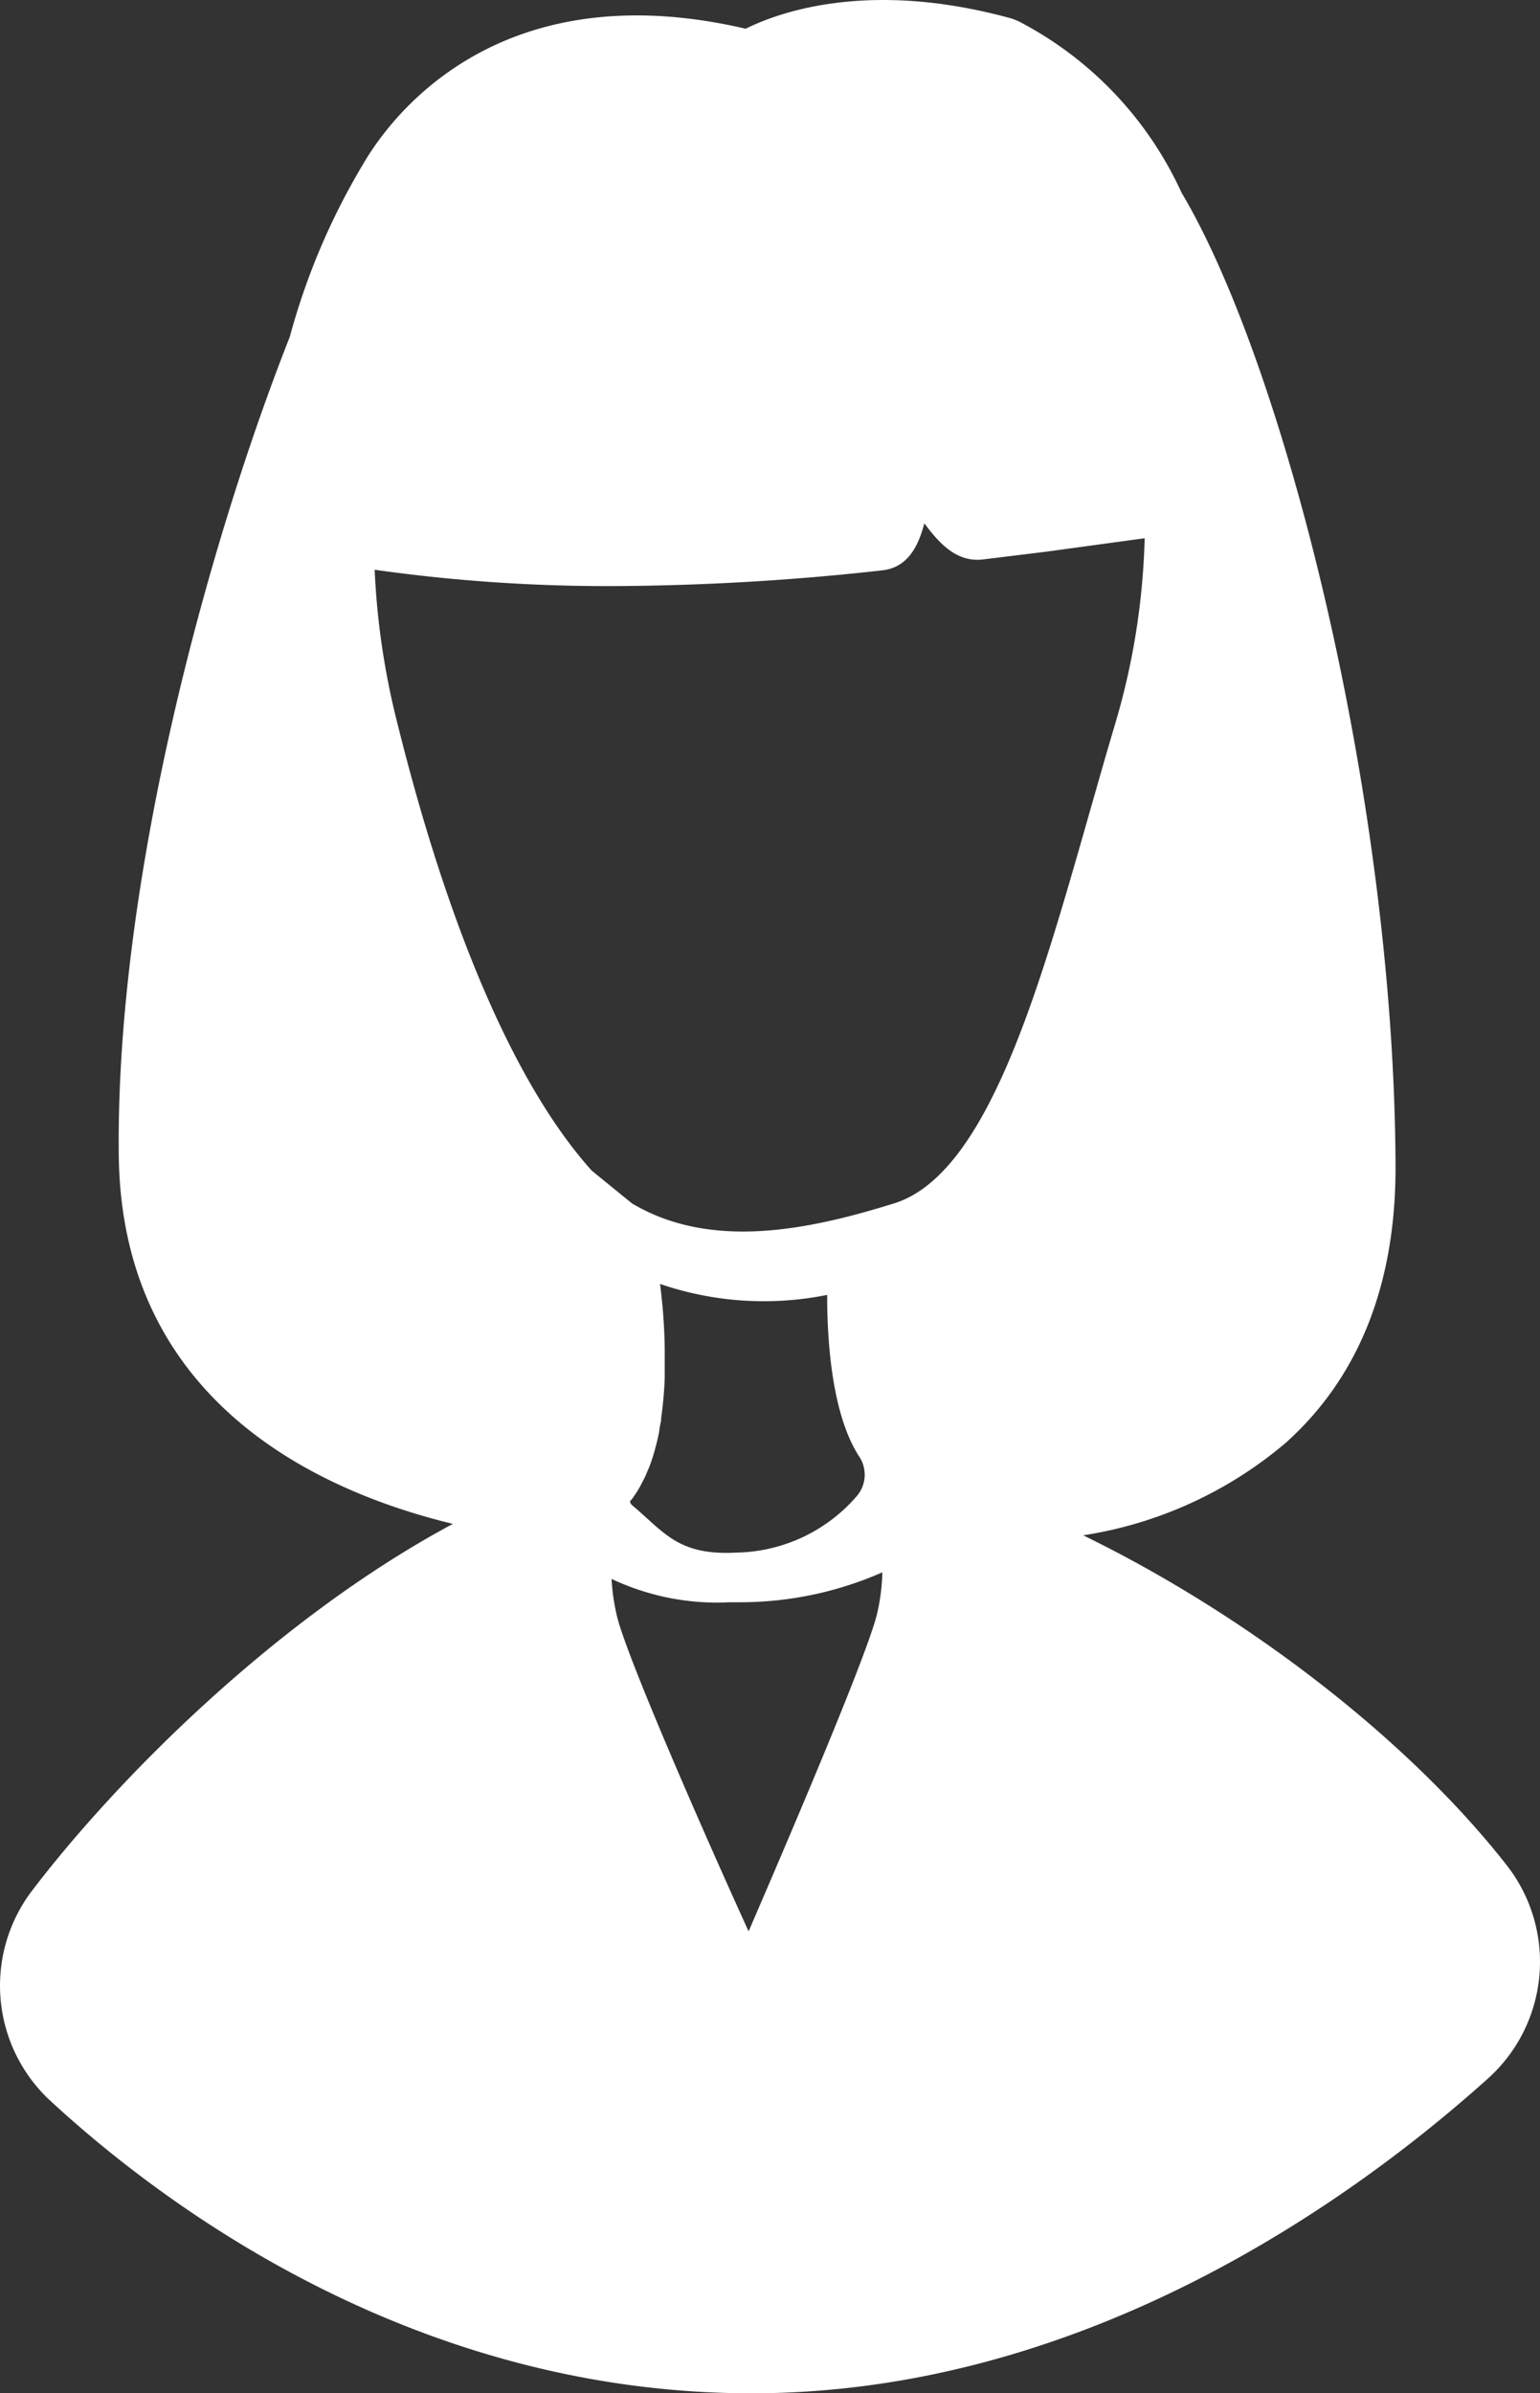 <svg id="Layer_1" data-name="Layer 1" xmlns="http://www.w3.org/2000/svg" width="98.219" height="152.612" viewBox="0 0 98.219 152.612">
  <rect x="0" y="0" width="98.219" height="152.612" fill="#333333" stroke="none"/>
  <defs>
    <style>
      .cls-1 {
        fill: #fff;
      }
    </style>
  </defs>
  <title>lore</title>
  <path class="cls-1" d="M96.14,119h0c-6.24-8-16.5-15.95-27.06-21.1A26.1,26.1,0,0,0,82,92c4.65-4.17,7-10.08,7-17.54-.06-23.58-7.11-51.2-13.65-62.18A23.13,23.13,0,0,0,64.93,1.34l-.38-.15c-9-2.5-14.78-.46-17,.64C31.72-1.86,24.87,7.5,23.15,10.47a43.47,43.47,0,0,0-4.67,11C13.32,34.54,7.37,56.05,7.57,73.67c.18,15.77,12.86,21.46,21.31,23.5-11.2,6-21.37,16.22-26.81,23.35A10,10,0,0,0,3.25,134c7.6,7,23.5,18.61,44.69,18.61,21.42,0,38.59-12.56,46.93-20.05A10,10,0,0,0,96.14,119ZM39.24,37.37a159.789,159.789,0,0,0,17-1c1.69-.18,2.33-1.59,2.71-3,1,1.35,2.1,2.5,3.75,2.3l4-.49,6.3-.86a45.57,45.57,0,0,1-1.93,12c-.58,1.95-1.12,3.86-1.68,5.82C66.19,63.35,62.9,74.92,57,76.74c-5.41,1.68-11.63,3-16.69,0l-2.57-2.09c-4.83-5.37-9.13-15.3-12.44-28.69a48.19,48.19,0,0,1-1.41-9.63A106.281,106.281,0,0,0,39.24,37.37Zm1,58.3a7.618,7.618,0,0,0,.49-.73l.14-.25.07-.14c.08-.15.16-.3.23-.46s.11-.26.2-.47.11-.28.16-.42.12-.37.18-.57l.1-.37c.06-.21.11-.43.16-.65l.06-.29a6.768,6.768,0,0,1,.13-.74v-.14a24.068,24.068,0,0,0,.23-2.58V86a35.386,35.386,0,0,0-.3-4.13,20.44,20.44,0,0,0,10.66.7c0,3.3.37,7.66,2,10.24h0a2.1,2.1,0,0,1-.06,2.53A10.37,10.37,0,0,1,47,99c-3.14.17-4.24-.82-5.77-2.21-.31-.28-.61-.55-.92-.81a.35.35,0,0,1-.12-.18v-.13Zm1.44-5.31Zm4.68,11.808h.91a22.503,22.503,0,0,0,9-1.908,12.797,12.797,0,0,1-.32,2.567c-.54,2.459-5.6,14.283-8.21,20.325-2.74-6.003-7.88-17.713-8.42-20.2a13.236,13.236,0,0,1-.32-2.272,15.808,15.808,0,0,0,7.34,1.499Z" transform="translate(0.005 0.002)"/>
</svg>
